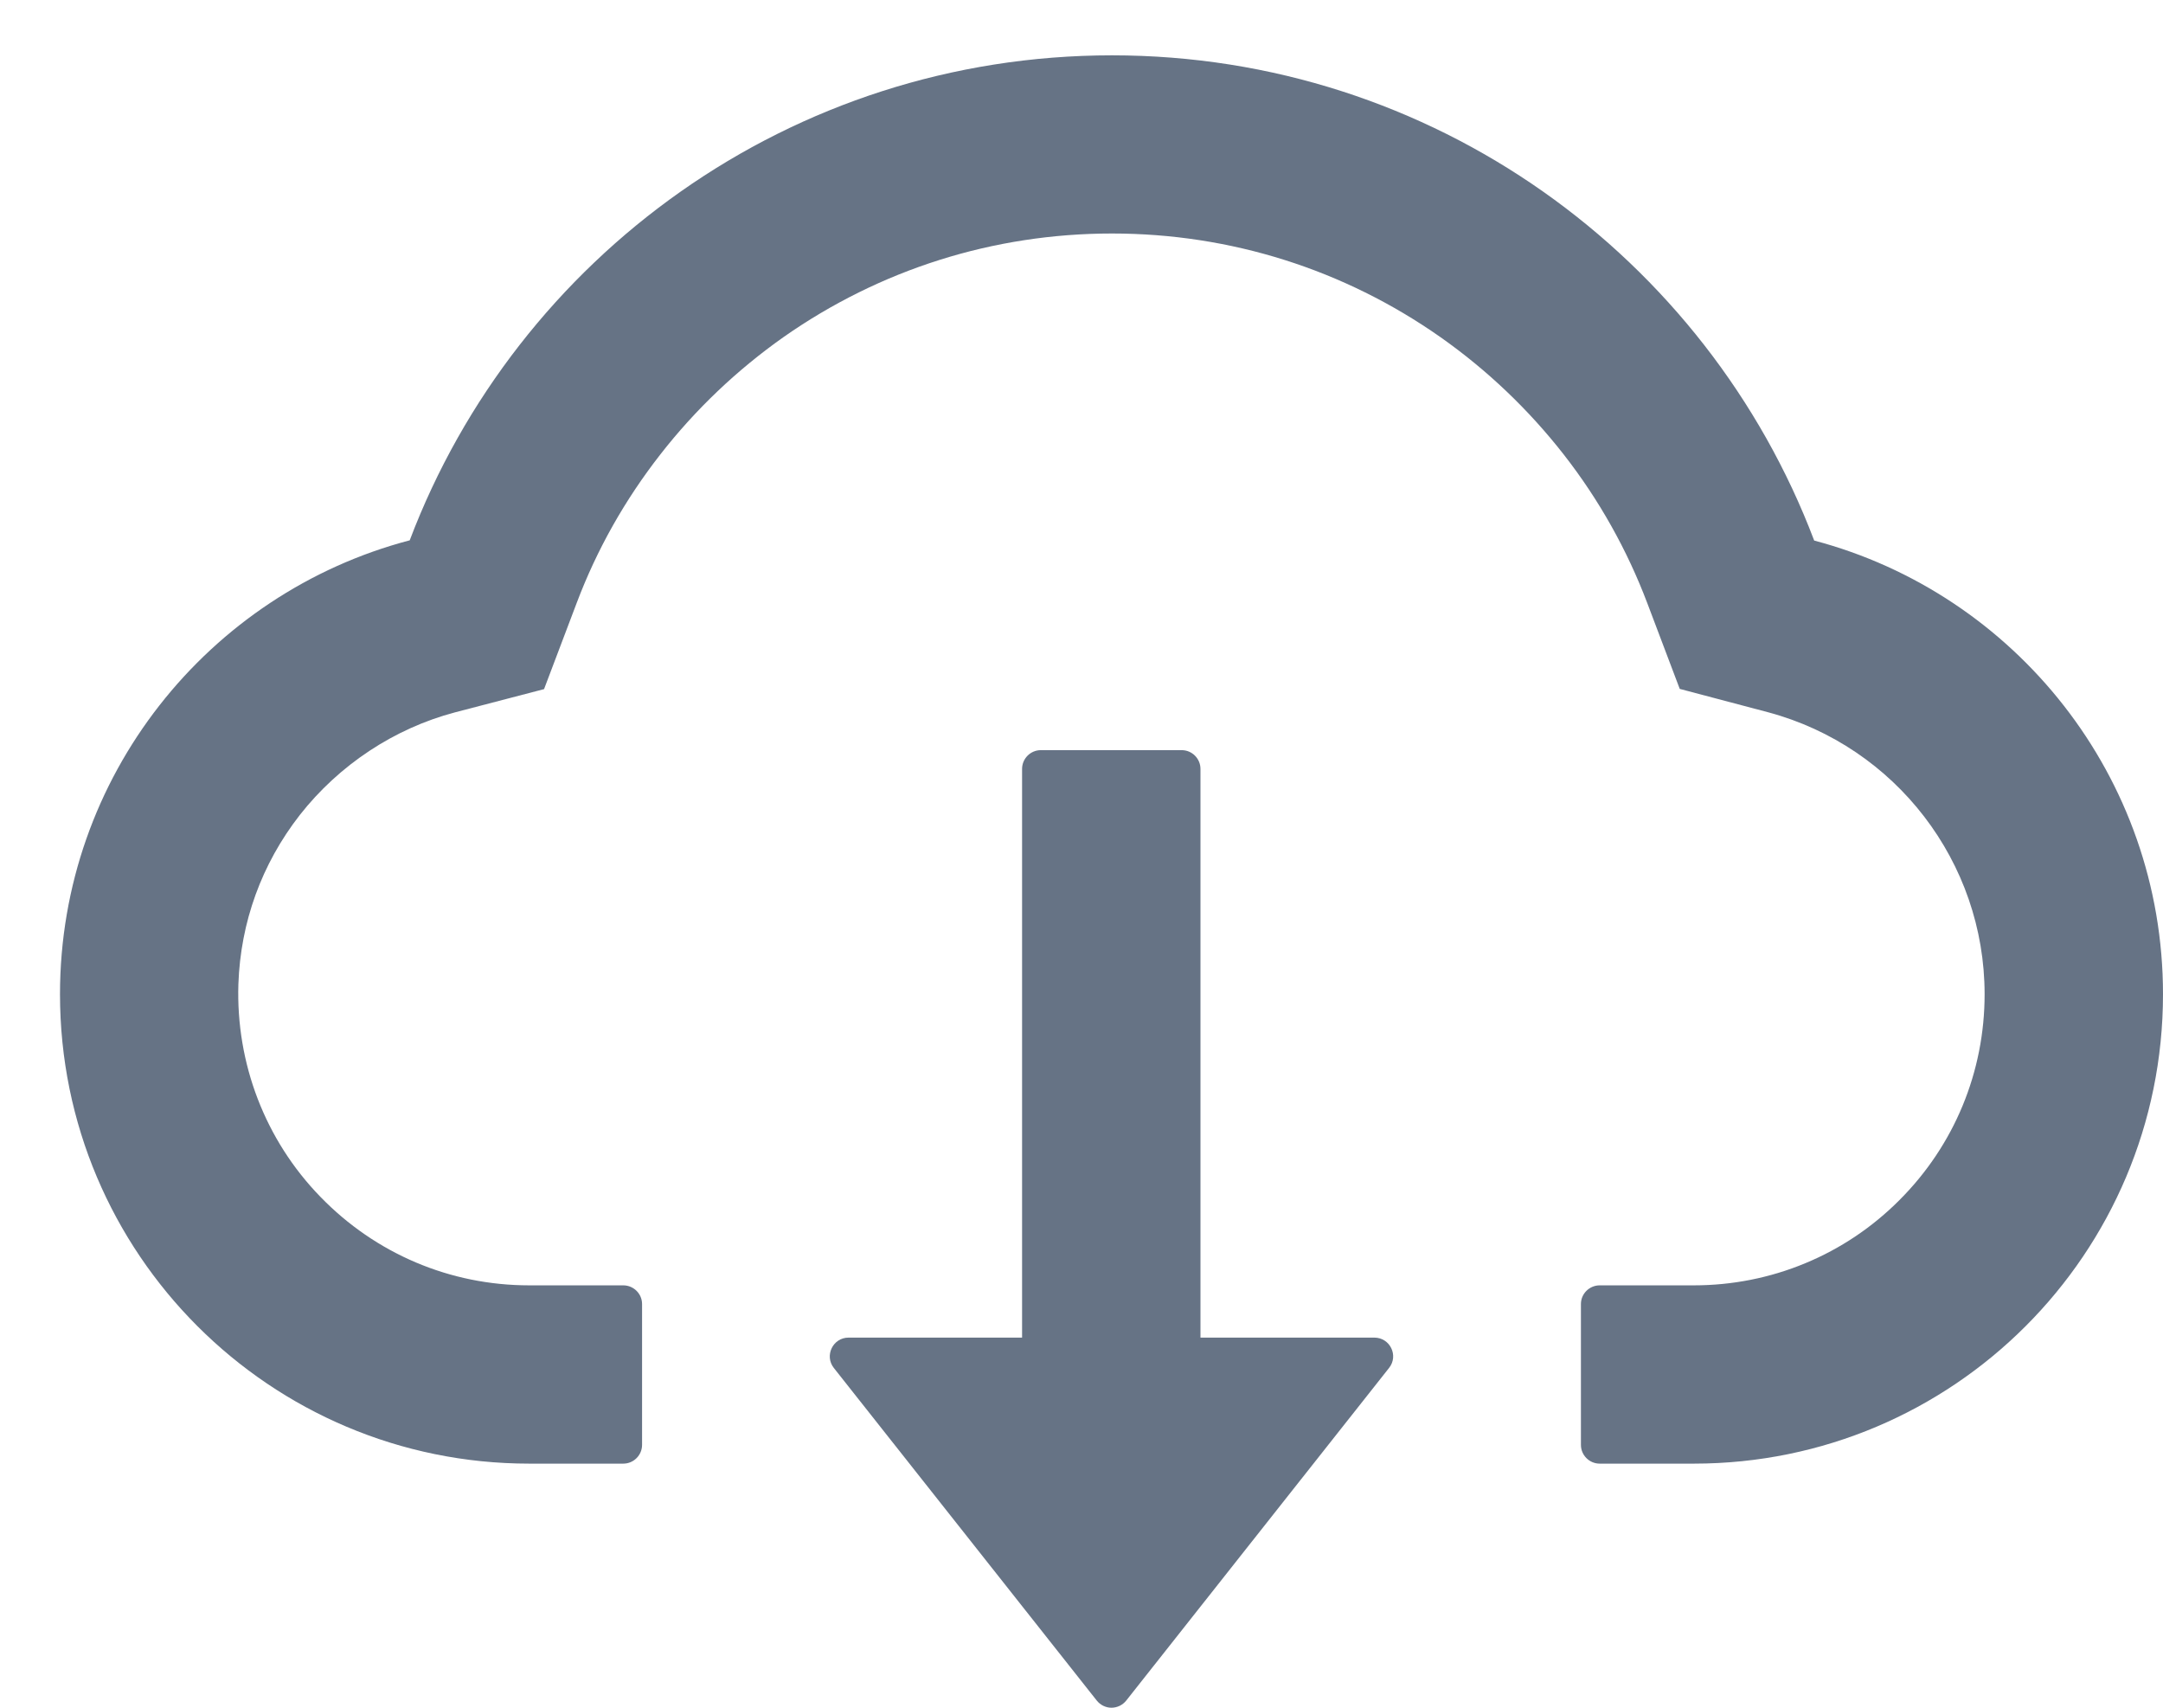 <svg width="19" height="15" viewBox="0 0 19 15" fill="none" xmlns="http://www.w3.org/2000/svg">
<path d="M12.072 11.749H10.545V6.754C10.545 6.663 10.471 6.589 10.38 6.589H9.143C9.052 6.589 8.978 6.663 8.978 6.754V11.749H7.454C7.316 11.749 7.24 11.908 7.324 12.015L9.634 14.937C9.649 14.956 9.669 14.972 9.691 14.983C9.714 14.994 9.738 15 9.763 15C9.788 15 9.813 14.994 9.836 14.983C9.858 14.972 9.878 14.956 9.893 14.937L12.202 12.015C12.287 11.908 12.211 11.749 12.072 11.749Z" fill="#011634" fill-opacity="0.6"/>
<path d="M15.936 4.748C14.992 2.257 12.586 0.486 9.768 0.486C6.949 0.486 4.543 2.255 3.599 4.746C1.832 5.21 0.527 6.82 0.527 8.733C0.527 11.011 2.373 12.856 4.649 12.856H5.475C5.566 12.856 5.64 12.782 5.64 12.691V11.454C5.64 11.364 5.566 11.29 5.475 11.29H4.649C3.954 11.29 3.3 11.013 2.814 10.512C2.329 10.013 2.072 9.341 2.094 8.644C2.113 8.1 2.298 7.589 2.634 7.158C2.979 6.719 3.461 6.399 3.997 6.257L4.779 6.053L5.065 5.298C5.242 4.828 5.49 4.389 5.801 3.991C6.108 3.597 6.473 3.25 6.881 2.962C7.729 2.367 8.727 2.051 9.768 2.051C10.809 2.051 11.807 2.367 12.654 2.962C13.064 3.251 13.427 3.597 13.735 3.991C14.046 4.389 14.293 4.83 14.47 5.298L14.755 6.051L15.534 6.257C16.652 6.558 17.433 7.574 17.433 8.733C17.433 9.415 17.167 10.059 16.685 10.541C16.448 10.779 16.167 10.968 15.857 11.096C15.547 11.225 15.214 11.29 14.879 11.29H14.052C13.961 11.29 13.887 11.364 13.887 11.454V12.691C13.887 12.782 13.961 12.856 14.052 12.856H14.879C17.155 12.856 19 11.011 19 8.733C19 6.822 17.699 5.214 15.936 4.748Z" fill="#011634" fill-opacity="0.6"/>
</svg>
